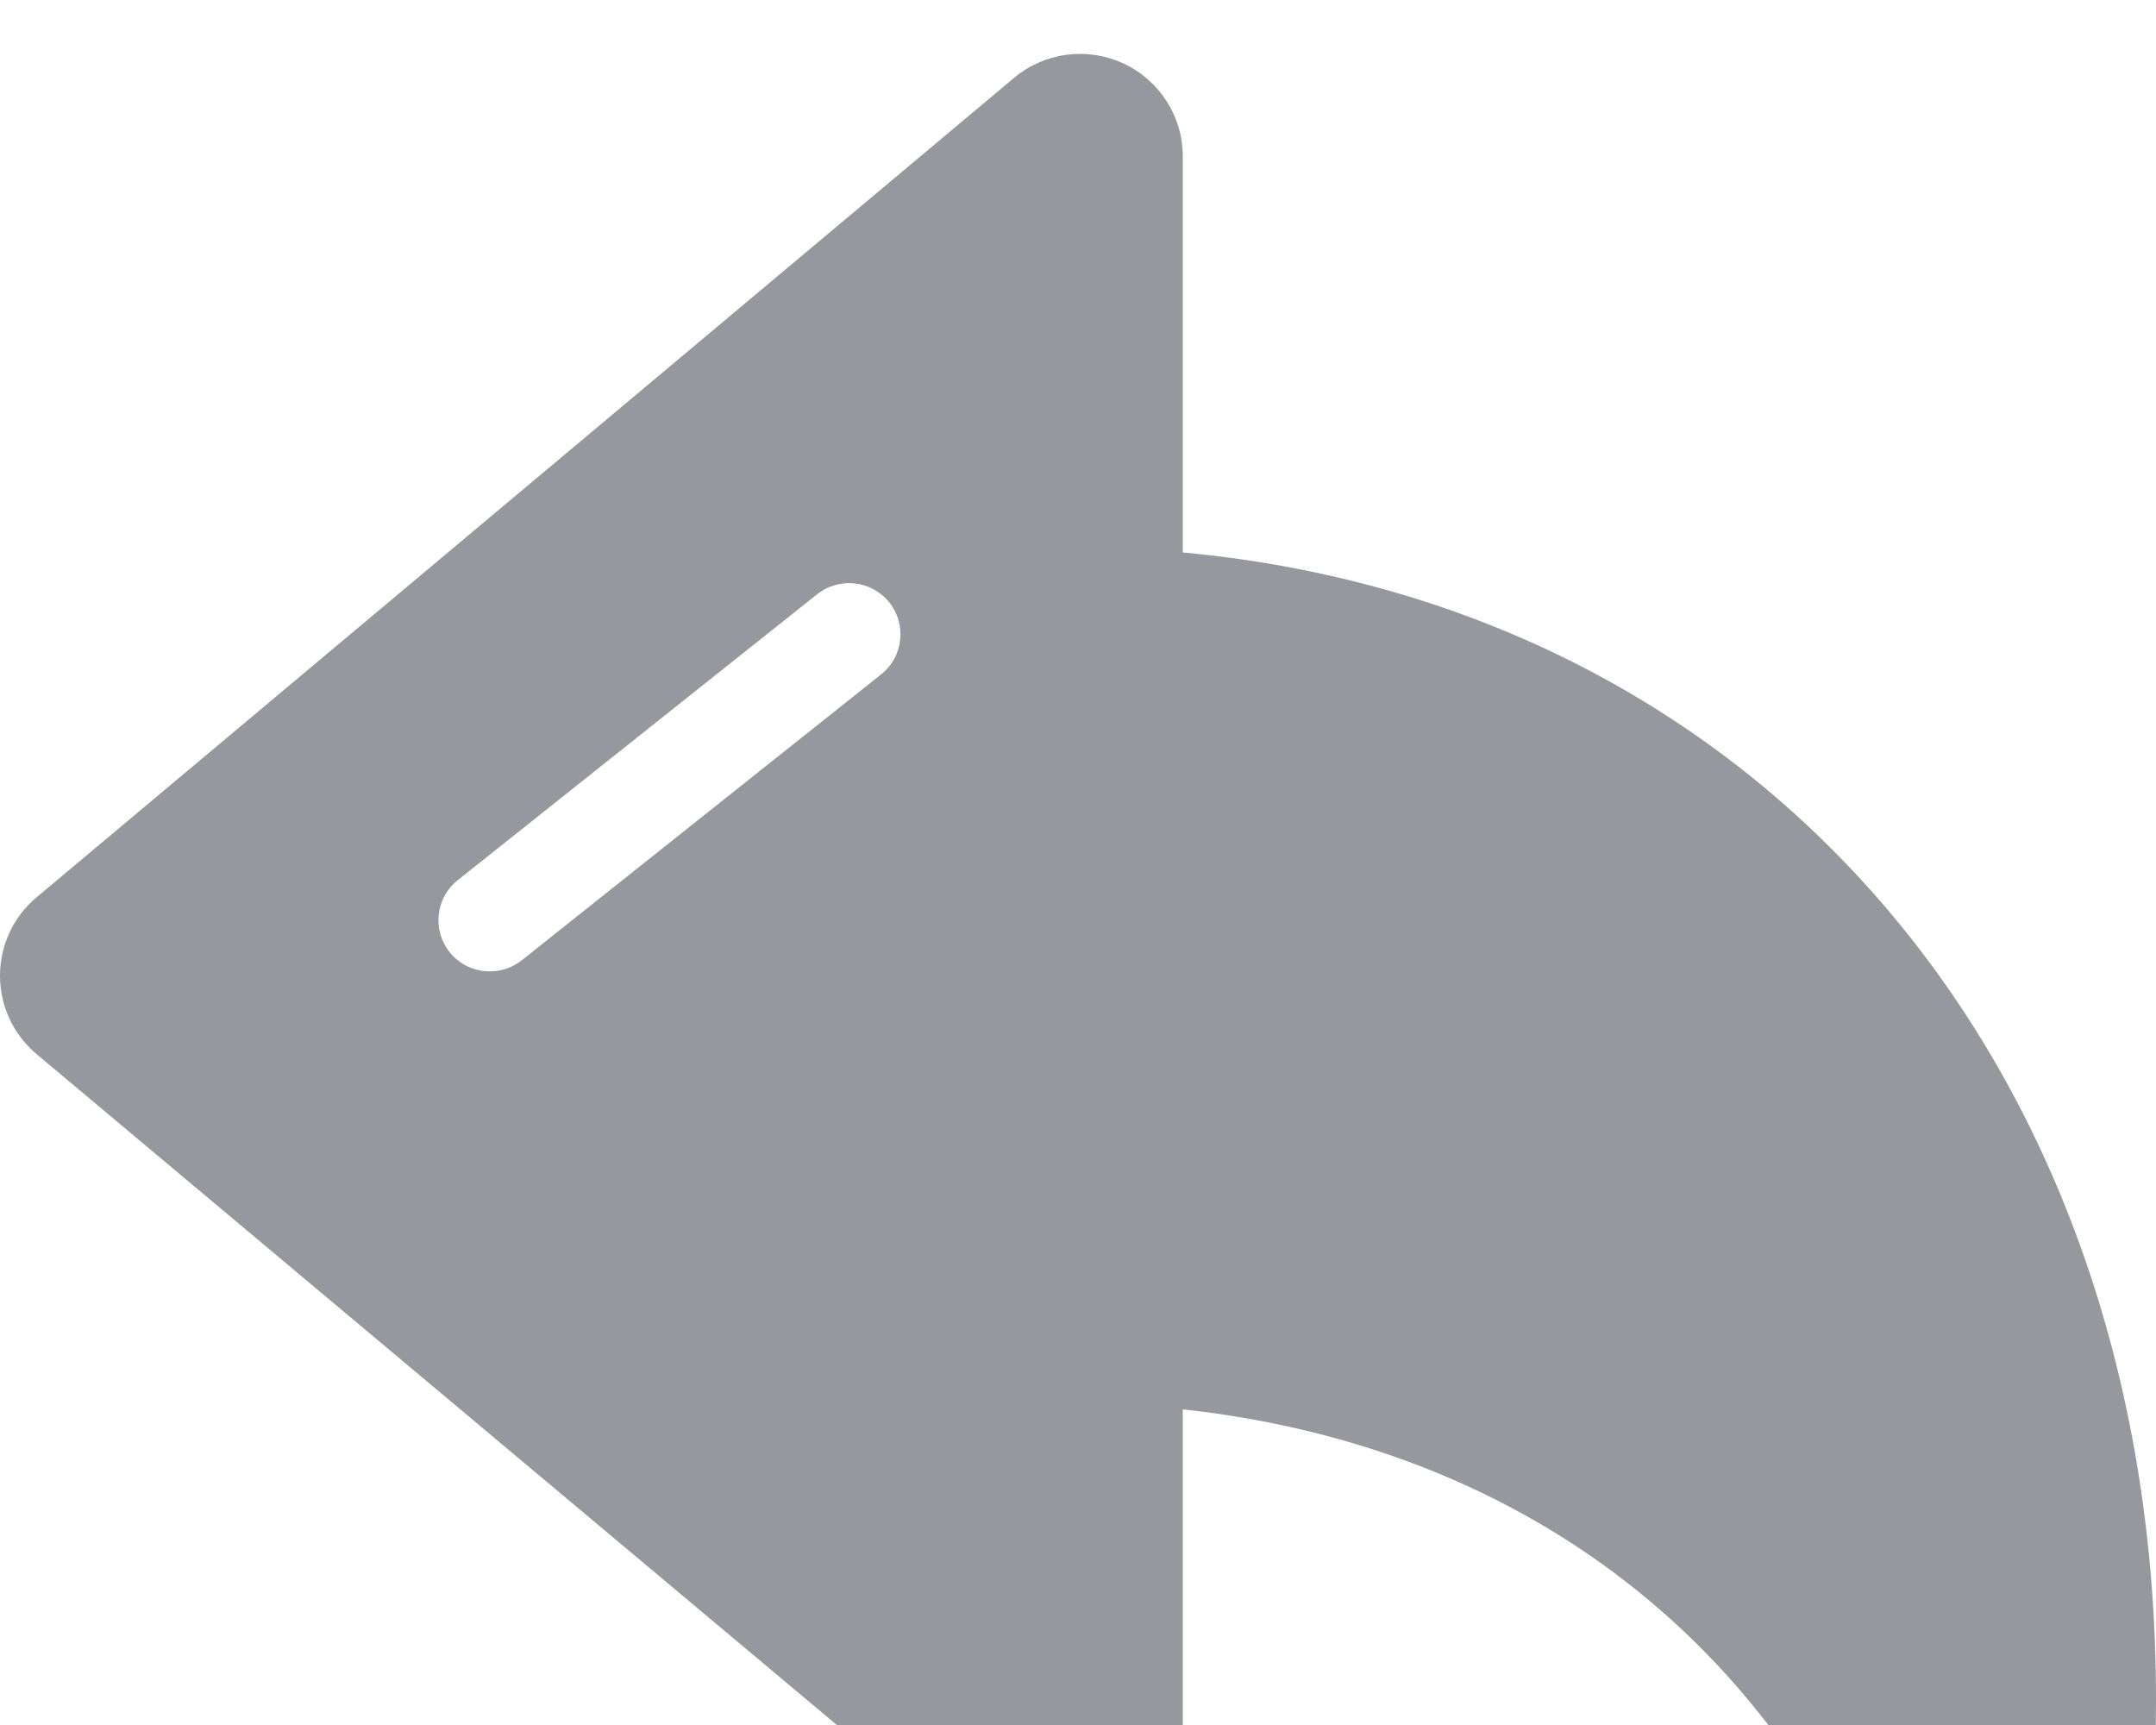 <svg width="20" height="16" viewBox="0 0 20 16" fill="none" xmlns="http://www.w3.org/2000/svg">
<path d="M0.339 8.323L9.407 0.722C9.69 0.485 10.085 0.433 10.422 0.589C10.757 0.745 10.972 1.081 10.972 1.45V5.124C16.334 5.623 20 9.873 20 15.762C20 16.86 19.869 17.884 19.611 18.806C19.496 19.216 19.12 19.5 18.694 19.5H18.692C18.264 19.5 17.89 19.214 17.775 18.803C16.869 15.532 14.359 13.442 10.972 13.072V16.65C10.972 17.019 10.757 17.355 10.422 17.511C10.086 17.667 9.691 17.615 9.407 17.378L0.34 9.778C0.124 9.597 0 9.331 0 9.05C0 8.769 0.124 8.503 0.339 8.323ZM4.171 8.832C4.265 8.949 4.404 9.01 4.544 9.01C4.648 9.01 4.752 8.976 4.84 8.907L8.174 6.255C8.38 6.091 8.413 5.792 8.249 5.587C8.084 5.382 7.785 5.349 7.58 5.512L4.246 8.164C4.041 8.327 4.007 8.626 4.171 8.832Z" fill="#97989D"/>
</svg>
